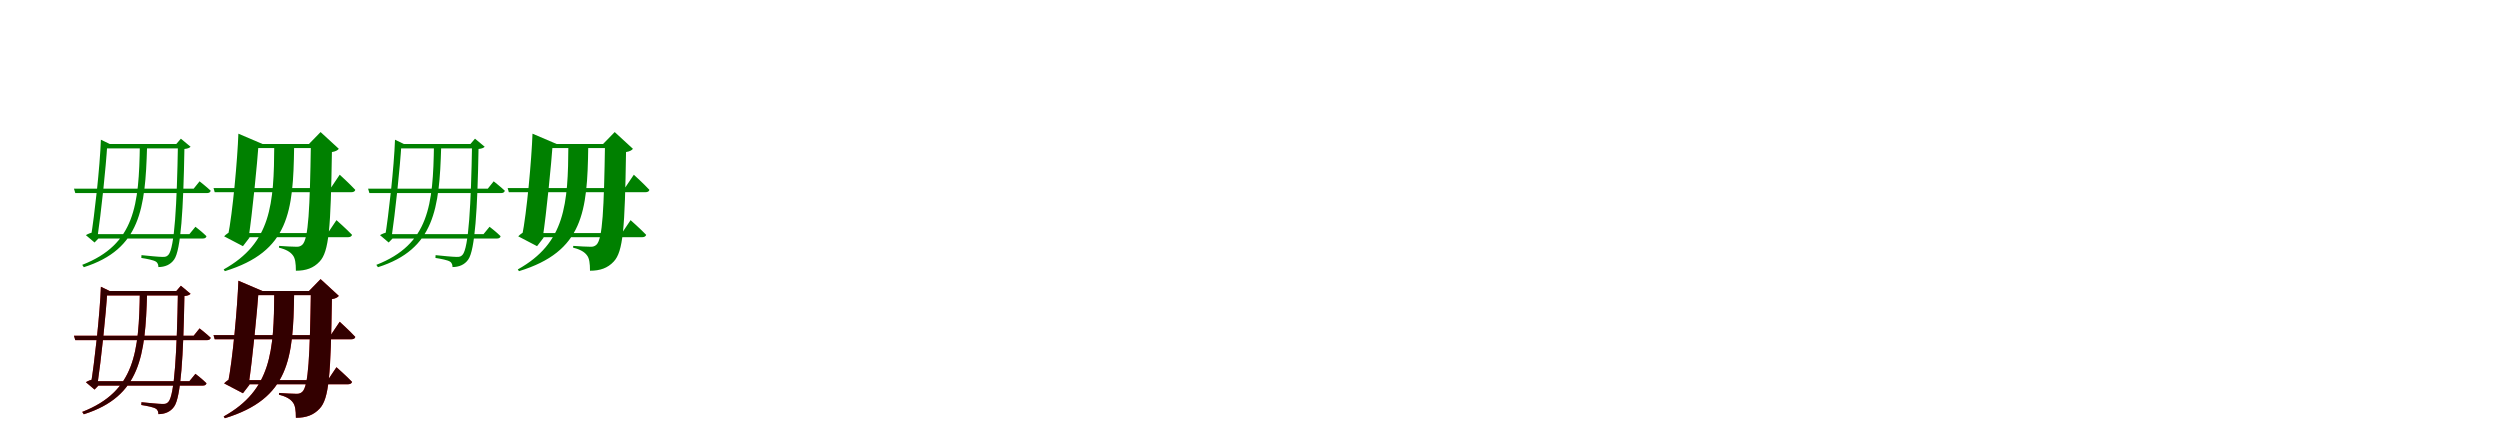 <?xml version="1.0" encoding="UTF-8"?>
<svg width="1700" height="300" xmlns="http://www.w3.org/2000/svg">
<rect width="100%" height="100%" fill="white"/>
<g fill="green" transform="translate(100 100) scale(0.1 -0.1)"><path d="M0.0 0.0V16.0H-49.0C-55.0 -395.0 -82.0 -661.0 -441.0 -801.0L-430.0 -817.0C-45.0 -695.0 -12.0 -418.0 0.0 0.0ZM-254.0 21.0 -314.0 50.0C-320.0 -132.0 -358.0 -471.0 -382.0 -613.0L-364.0 -578.0C-380.0 -582.0 -404.0 -591.0 -416.0 -599.0L-357.0 -649.0L-329.0 -620.0H-338.0C-312.0 -443.0 -280.0 -144.0 -270.0 25.0L-277.0 21.0ZM199.0 21.0H210.0C203.0 -391.0 187.0 -688.0 145.0 -733.0C133.0 -745.0 127.0 -747.0 105.0 -747.0C82.0 -747.0 9.0 -740.0 -38.0 -735.0L-39.0 -754.0C0.0 -760.0 45.0 -769.0 60.0 -779.0C74.0 -788.0 77.0 -803.0 77.0 -816.0C120.0 -816.0 159.0 -801.0 184.0 -765.0C230.0 -702.0 247.0 -421.0 254.0 -13.0C276.0 -11.0 288.0 -6.0 296.0 2.0L230.0 57.0ZM329.0 -542.0 288.0 -592.0H-364.0V-622.0H379.0C393.0 -622.0 402.0 -617.0 404.0 -606.0C376.0 -578.0 329.0 -542.0 329.0 -542.0ZM357.0 -233.0 317.0 -283.0H-497.0L-488.0 -313.0H407.0C421.0 -313.0 430.0 -308.0 433.0 -297.0C403.0 -269.0 357.0 -233.0 357.0 -233.0ZM239.0 21.0H-295.0V-9.0H239.0Z"/></g>
<g fill="green" transform="translate(200 100) scale(0.1 -0.1)"><path d="M0.0 0.0V16.0H-135.0C-137.0 -391.0 -156.0 -652.0 -479.0 -832.0L-471.0 -844.0C-34.0 -710.0 -6.0 -440.0 0.0 0.0ZM-215.0 21.0 -379.0 91.0C-385.0 -81.0 -418.0 -450.0 -450.0 -606.0L-417.0 -567.0C-438.0 -576.0 -462.0 -592.0 -476.0 -607.0L-348.0 -674.0L-302.0 -614.0H-309.0C-284.0 -450.0 -251.0 -112.0 -241.0 28.0L-254.0 21.0ZM101.0 21.0H114.0C107.0 -418.0 98.0 -625.0 56.0 -664.0C45.0 -674.0 34.0 -678.0 18.0 -678.0C-7.0 -678.0 -63.0 -675.0 -102.0 -672.0L-103.0 -684.0C-55.0 -696.0 -25.0 -713.0 -8.0 -737.0C7.0 -756.0 12.0 -790.0 12.0 -841.0C81.0 -841.0 132.0 -823.0 173.0 -779.0C238.0 -711.0 249.0 -550.0 257.0 -34.0C282.0 -30.0 296.0 -22.0 304.0 -12.0L180.0 102.0ZM288.0 -497.0 229.0 -585.0H-372.0V-613.0H366.0C380.0 -613.0 391.0 -608.0 394.0 -597.0C356.0 -557.0 288.0 -497.0 288.0 -497.0ZM310.0 -188.0 249.0 -279.0H-548.0L-540.0 -307.0H389.0C403.0 -307.0 414.0 -302.0 416.0 -291.0C378.0 -250.0 310.0 -188.0 310.0 -188.0ZM182.0 21.0H-317.0V-7.0H182.0Z"/></g>
<g fill="green" transform="translate(300 100) scale(0.1 -0.1)"><path d="M0.0 0.0V16.0H-49.0C-55.0 -395.0 -82.0 -661.0 -441.0 -801.0L-430.0 -817.0C-45.0 -695.0 -12.0 -418.0 0.0 0.0ZM-254.0 21.0 -314.0 50.0C-320.0 -132.0 -358.0 -471.0 -382.0 -613.0L-364.0 -578.0C-380.0 -582.0 -404.0 -591.0 -416.0 -599.0L-357.0 -649.0L-329.0 -620.0H-338.0C-312.0 -443.0 -280.0 -144.0 -270.0 25.0L-277.0 21.0ZM199.0 21.0H210.0C203.0 -391.0 187.0 -688.0 145.0 -733.0C133.0 -745.0 127.0 -747.0 105.0 -747.0C82.0 -747.0 9.0 -740.0 -38.0 -735.0L-39.0 -754.0C0.0 -760.0 45.0 -769.0 60.0 -779.0C74.0 -788.0 77.0 -803.0 77.0 -816.0C120.0 -816.0 159.0 -801.0 184.0 -765.0C230.0 -702.0 247.0 -421.0 254.0 -13.0C276.0 -11.0 288.0 -6.0 296.0 2.0L230.0 57.0ZM329.0 -542.0 288.0 -592.0H-364.0V-622.0H379.0C393.0 -622.0 402.0 -617.0 404.0 -606.0C376.0 -578.0 329.0 -542.0 329.0 -542.0ZM357.0 -233.0 317.0 -283.0H-497.0L-488.0 -313.0H407.0C421.0 -313.0 430.0 -308.0 433.0 -297.0C403.0 -269.0 357.0 -233.0 357.0 -233.0ZM239.0 21.0H-295.0V-9.0H239.0Z"/></g>
<g fill="green" transform="translate(400 100) scale(0.1 -0.1)"><path d="M0.0 0.0V16.0H-135.0C-137.0 -391.0 -156.0 -652.0 -479.0 -832.0L-471.0 -844.0C-34.0 -710.0 -6.0 -440.0 0.0 0.0ZM-215.0 21.0 -379.0 91.0C-385.0 -81.0 -418.0 -450.0 -450.0 -606.0L-417.0 -567.0C-438.0 -576.0 -462.0 -592.0 -476.0 -607.0L-348.0 -674.0L-302.0 -614.0H-309.0C-284.0 -450.0 -251.0 -112.0 -241.0 28.0L-254.0 21.0ZM101.0 21.0H114.0C107.0 -418.0 98.0 -625.0 56.0 -664.0C45.0 -674.0 34.0 -678.0 18.0 -678.0C-7.0 -678.0 -63.0 -675.0 -102.0 -672.0L-103.0 -684.0C-55.0 -696.0 -25.0 -713.0 -8.0 -737.0C7.0 -756.0 12.0 -790.0 12.0 -841.0C81.0 -841.0 132.0 -823.0 173.0 -779.0C238.0 -711.0 249.0 -550.0 257.0 -34.0C282.0 -30.0 296.0 -22.0 304.0 -12.0L180.0 102.0ZM288.0 -497.0 229.0 -585.0H-372.0V-613.0H366.0C380.0 -613.0 391.0 -608.0 394.0 -597.0C356.0 -557.0 288.0 -497.0 288.0 -497.0ZM310.0 -188.0 249.0 -279.0H-548.0L-540.0 -307.0H389.0C403.0 -307.0 414.0 -302.0 416.0 -291.0C378.0 -250.0 310.0 -188.0 310.0 -188.0ZM182.0 21.0H-317.0V-7.0H182.0Z"/></g>
<g fill="red" transform="translate(100 200) scale(0.1 -0.1)"><path d="M0.0 0.0V16.0H-49.0C-55.0 -395.0 -82.0 -661.0 -441.0 -801.0L-430.0 -817.0C-45.0 -695.0 -12.0 -418.0 0.0 0.0ZM-254.0 21.0 -314.0 50.0C-320.0 -132.0 -358.0 -471.0 -382.0 -613.0L-364.0 -578.0C-380.0 -582.0 -404.0 -591.0 -416.0 -599.0L-357.0 -649.0L-329.0 -620.0H-338.0C-312.0 -443.0 -280.0 -144.0 -270.0 25.0L-277.0 21.0ZM199.0 21.0H210.0C203.0 -391.0 187.0 -688.0 145.0 -733.0C133.0 -745.0 127.0 -747.0 105.0 -747.0C82.0 -747.0 9.0 -740.0 -38.0 -735.0L-39.0 -754.0C0.0 -760.0 45.0 -769.0 60.0 -779.0C74.0 -788.0 77.0 -803.0 77.0 -816.0C120.0 -816.0 159.0 -801.0 184.0 -765.0C230.0 -702.0 247.0 -421.0 254.0 -13.0C276.0 -11.0 288.0 -6.0 296.0 2.0L230.0 57.0ZM329.0 -542.0 288.0 -592.0H-364.0V-622.0H379.0C393.0 -622.0 402.0 -617.0 404.0 -606.0C376.0 -578.0 329.0 -542.0 329.0 -542.0ZM357.0 -233.0 317.0 -283.0H-497.0L-488.0 -313.0H407.0C421.0 -313.0 430.0 -308.0 433.0 -297.0C403.0 -269.0 357.0 -233.0 357.0 -233.0ZM239.0 21.0H-295.0V-9.0H239.0Z"/></g>
<g fill="black" opacity=".8" transform="translate(100 200) scale(0.1 -0.1)"><path d="M0.0 0.0V16.0H-49.0C-55.0 -395.0 -82.0 -661.0 -441.0 -801.0L-430.0 -817.0C-45.0 -695.0 -12.0 -418.0 0.0 0.0ZM-254.0 21.0 -314.0 50.0C-320.0 -132.0 -358.0 -471.0 -382.0 -613.0L-364.0 -578.0C-380.0 -582.0 -404.0 -591.0 -416.0 -599.0L-357.0 -649.0L-329.0 -620.0H-338.0C-312.0 -443.0 -280.0 -144.0 -270.0 25.0L-277.0 21.0ZM199.0 21.0H210.0C203.0 -391.0 187.0 -688.0 145.0 -733.0C133.0 -745.0 127.0 -747.0 105.0 -747.0C82.0 -747.0 9.0 -740.0 -38.0 -735.0L-39.0 -754.0C0.0 -760.0 45.0 -769.0 60.0 -779.0C74.0 -788.0 77.0 -803.0 77.0 -816.0C120.0 -816.0 159.0 -801.0 184.0 -765.0C230.0 -702.0 247.0 -421.0 254.0 -13.0C276.0 -11.0 288.0 -6.0 296.0 2.0L230.0 57.0ZM329.0 -542.0 288.0 -592.0H-364.0V-622.0H379.0C393.0 -622.0 402.0 -617.0 404.0 -606.0C376.0 -578.0 329.0 -542.0 329.0 -542.0ZM357.0 -233.0 317.0 -283.0H-497.0L-488.0 -313.0H407.0C421.0 -313.0 430.0 -308.0 433.0 -297.0C403.0 -269.0 357.0 -233.0 357.0 -233.0ZM239.0 21.0H-295.0V-9.0H239.0Z"/></g>
<g fill="red" transform="translate(200 200) scale(0.1 -0.1)"><path d="M0.0 0.0V16.0H-135.0C-137.0 -391.0 -156.0 -652.0 -479.0 -832.0L-471.0 -844.0C-34.0 -710.0 -6.0 -440.0 0.0 0.0ZM-215.0 21.0 -379.0 91.0C-385.0 -81.0 -418.0 -450.0 -450.0 -606.0L-417.0 -567.0C-438.0 -576.0 -462.0 -592.0 -476.0 -607.0L-348.0 -674.0L-302.0 -614.0H-309.0C-284.0 -450.0 -251.0 -112.0 -241.0 28.0L-254.0 21.0ZM101.0 21.0H114.0C107.0 -418.0 98.0 -625.0 56.0 -664.0C45.0 -674.0 34.0 -678.0 18.0 -678.0C-7.0 -678.0 -63.0 -675.0 -102.0 -672.0L-103.0 -684.0C-55.0 -696.0 -25.0 -713.0 -8.0 -737.0C7.0 -756.0 12.0 -790.0 12.0 -841.0C81.0 -841.0 132.0 -823.0 173.0 -779.0C238.0 -711.0 249.0 -550.0 257.0 -34.0C282.0 -30.0 296.0 -22.0 304.0 -12.0L180.0 102.0ZM288.0 -497.0 229.0 -585.0H-372.0V-613.0H366.0C380.0 -613.0 391.0 -608.0 394.0 -597.0C356.0 -557.0 288.0 -497.0 288.0 -497.0ZM310.0 -188.0 249.0 -279.0H-548.0L-540.0 -307.0H389.0C403.0 -307.0 414.0 -302.0 416.0 -291.0C378.0 -250.0 310.0 -188.0 310.0 -188.0ZM182.0 21.0H-317.0V-7.0H182.0Z"/></g>
<g fill="black" opacity=".8" transform="translate(200 200) scale(0.1 -0.1)"><path d="M0.0 0.0V16.0H-135.0C-137.0 -391.0 -156.0 -652.0 -479.0 -832.0L-471.0 -844.0C-34.0 -710.0 -6.0 -440.0 0.0 0.0ZM-215.0 21.0 -379.0 91.0C-385.0 -81.0 -418.0 -450.0 -450.0 -606.0L-417.0 -567.0C-438.0 -576.0 -462.0 -592.0 -476.0 -607.0L-348.0 -674.0L-302.0 -614.0H-309.0C-284.0 -450.0 -251.0 -112.0 -241.0 28.0L-254.0 21.0ZM101.0 21.0H114.0C107.0 -418.0 98.0 -625.0 56.0 -664.0C45.0 -674.0 34.0 -678.0 18.0 -678.0C-7.0 -678.0 -63.0 -675.0 -102.0 -672.0L-103.0 -684.0C-55.0 -696.0 -25.0 -713.0 -8.0 -737.0C7.0 -756.0 12.0 -790.0 12.0 -841.0C81.0 -841.0 132.0 -823.0 173.0 -779.0C238.0 -711.0 249.0 -550.0 257.0 -34.0C282.0 -30.0 296.0 -22.0 304.0 -12.0L180.0 102.0ZM288.0 -497.0 229.0 -585.0H-372.0V-613.0H366.0C380.0 -613.0 391.0 -608.0 394.0 -597.0C356.0 -557.0 288.0 -497.0 288.0 -497.0ZM310.0 -188.0 249.0 -279.0H-548.0L-540.0 -307.0H389.0C403.0 -307.0 414.0 -302.0 416.0 -291.0C378.0 -250.0 310.0 -188.0 310.0 -188.0ZM182.0 21.0H-317.0V-7.0H182.0Z"/></g>
</svg>
